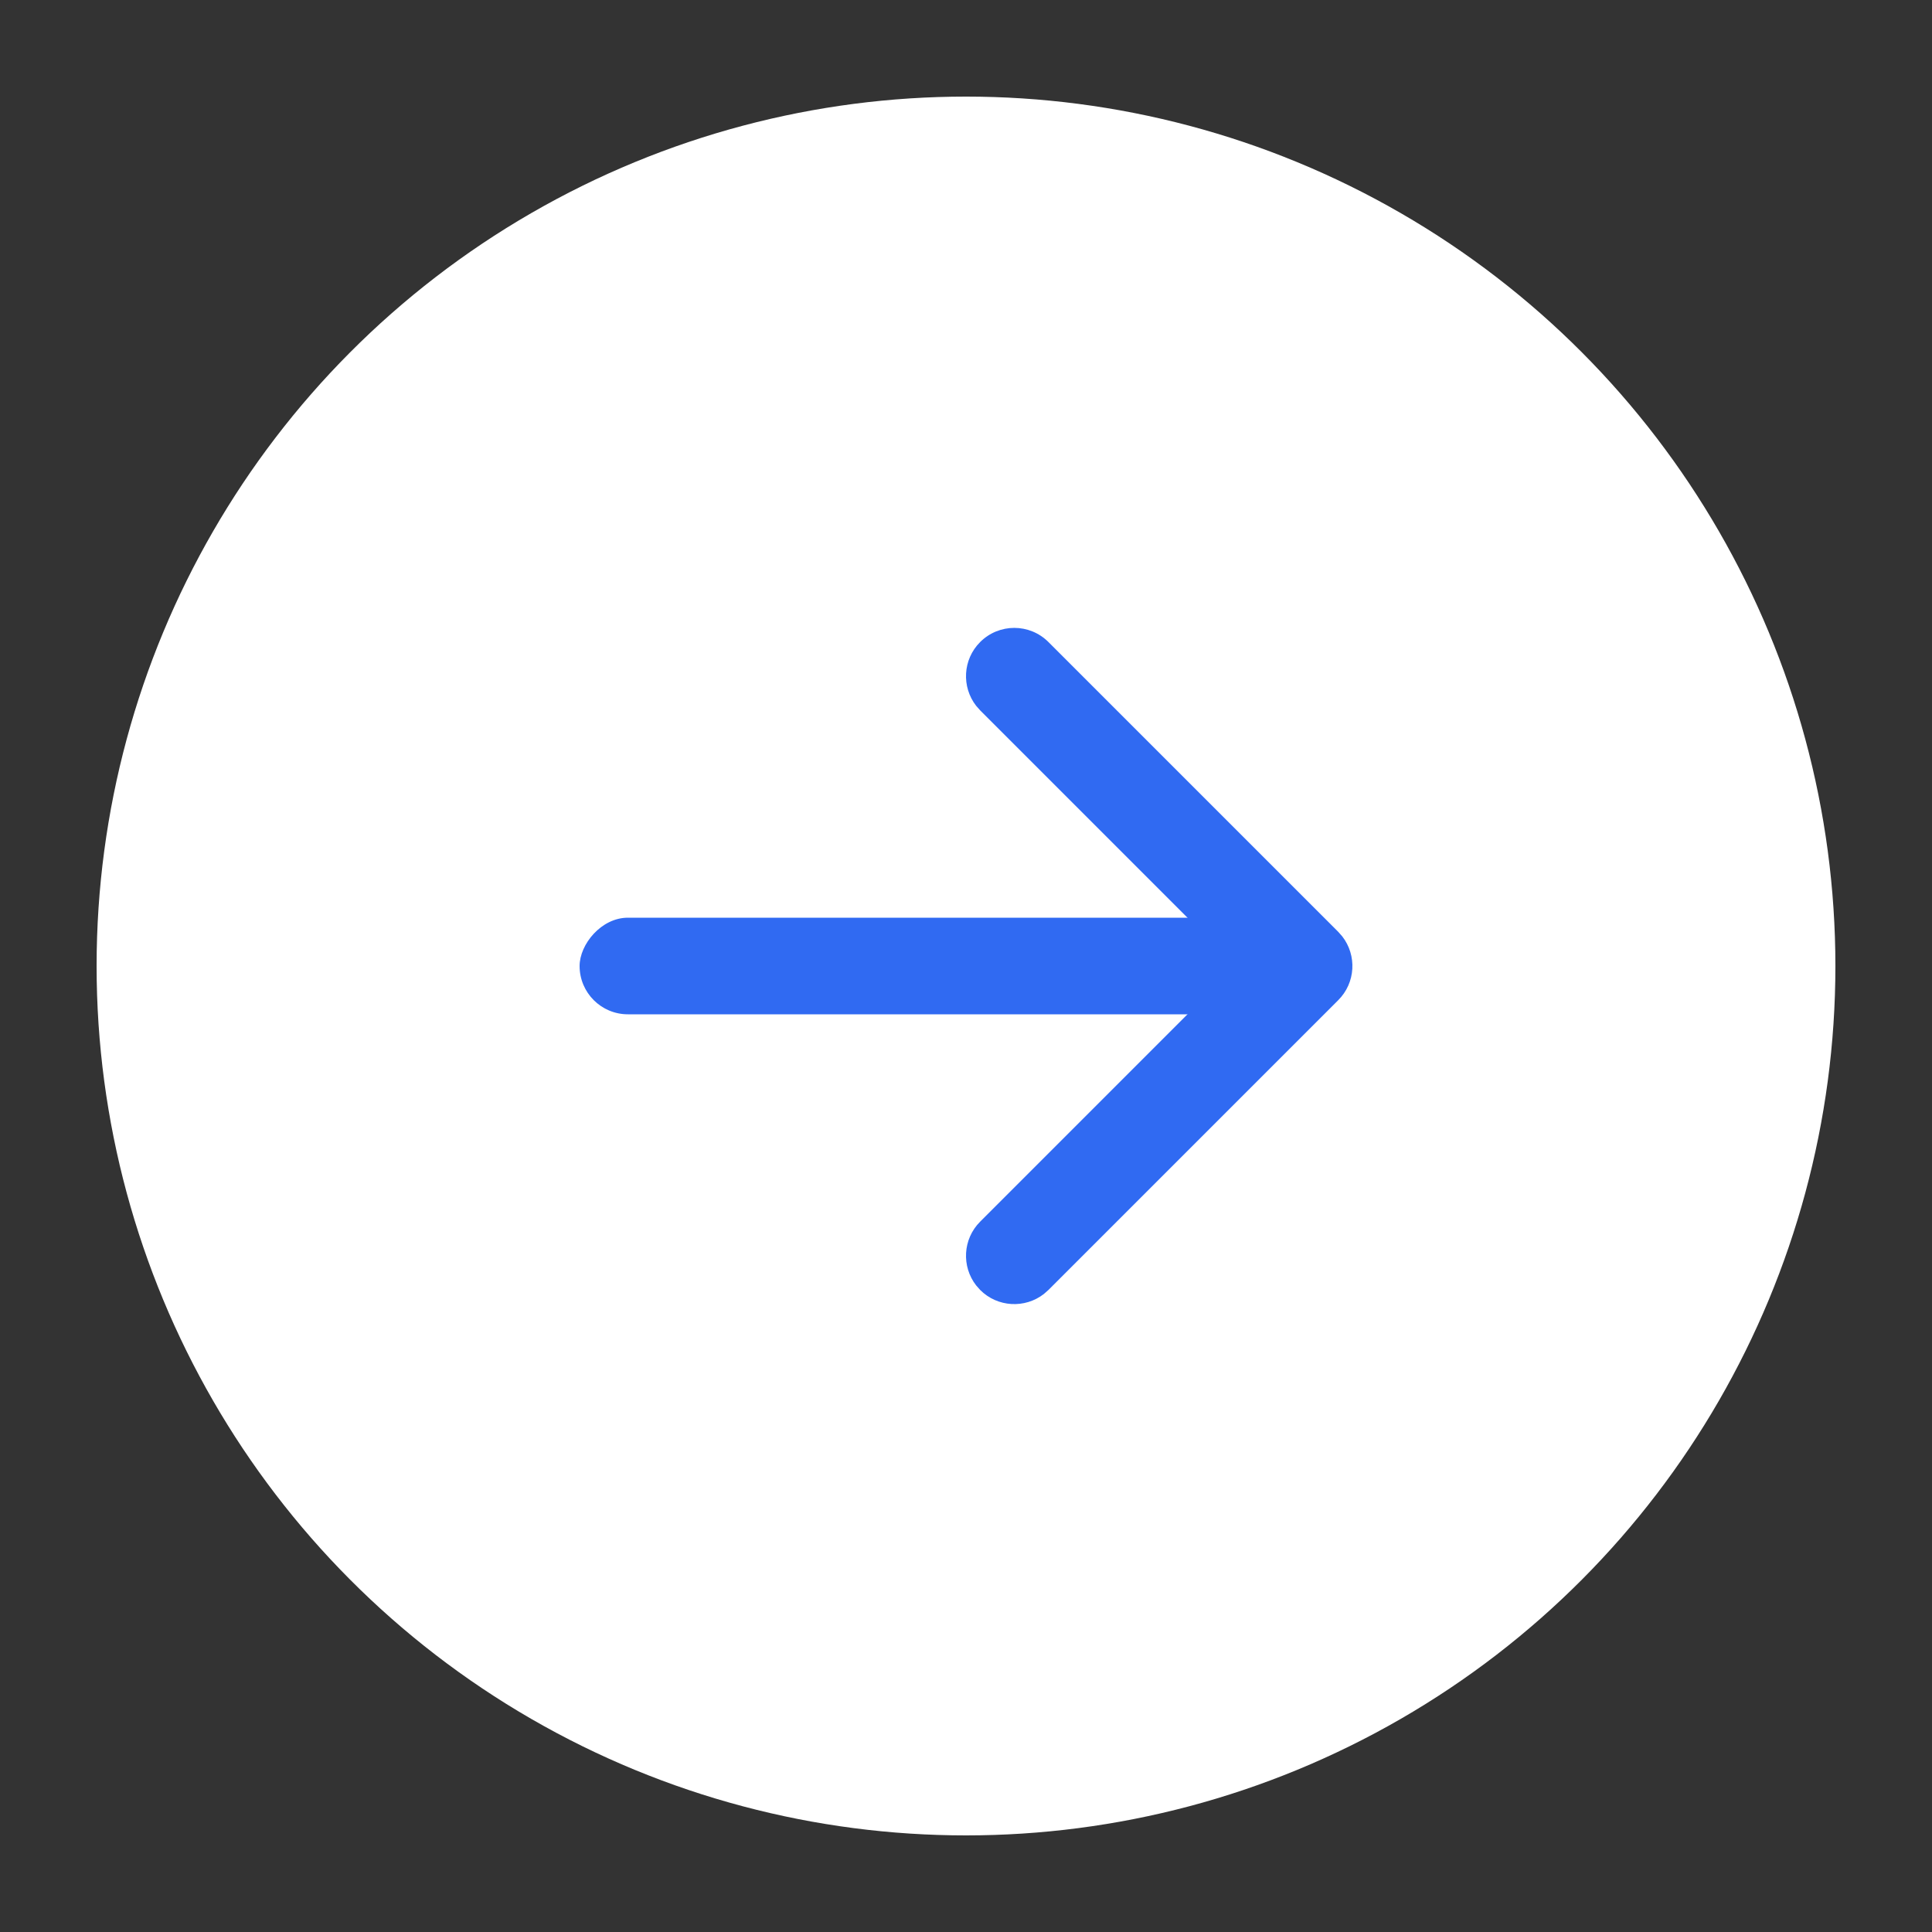 <?xml version="1.0" encoding="UTF-8"?>
<svg width="40px" height="40px" viewBox="0 0 40 40" version="1.1" xmlns="http://www.w3.org/2000/svg" xmlns:xlink="http://www.w3.org/1999/xlink">
    <rect x="0" y="0" width="40" height="40" fill="#333333" stroke="none"/>
    <title>编组 68备份</title>
    <g id="页面-1" stroke="none" stroke-width="1" fill="none" fill-rule="evenodd">
        <g id="画板" transform="translate(-165, -192)">
            <g id="编组-68备份" transform="translate(185, 212) scale(-1, 1) translate(-185, -212) translate(165, 192)">
                <rect id="矩形" stroke="#979797" fill="#D8D8D8" opacity="0" x="0.5" y="0.5" width="39" height="39"></rect>
                <g id="编组-59备份-2" transform="translate(2, 2)">
                    <rect id="矩形" fill="#D8D8D8" opacity="0" x="0" y="0" width="36" height="36"></rect>
                    <circle id="椭圆形" fill="#FFFFFF" cx="18" cy="18" r="18"></circle>
                    <path d="M16.293,11.293 C16.683,10.902 17.317,10.902 17.707,11.293 C18.068,11.653 18.095,12.221 17.79,12.613 L17.707,12.707 L12.415,18 L17.707,23.293 C18.068,23.653 18.095,24.221 17.79,24.613 L17.707,24.707 C17.347,25.068 16.779,25.095 16.387,24.79 L16.293,24.707 L10.293,18.707 C9.932,18.347 9.905,17.779 10.21,17.387 L10.293,17.293 L16.293,11.293 Z" id="路径" fill="#306AF2" fill-rule="nonzero"></path>
                    <rect id="矩形" fill="#306AF2" x="12" y="17" width="14" height="2" rx="1"></rect>
                </g>
            </g>
        </g>
    </g>
</svg>